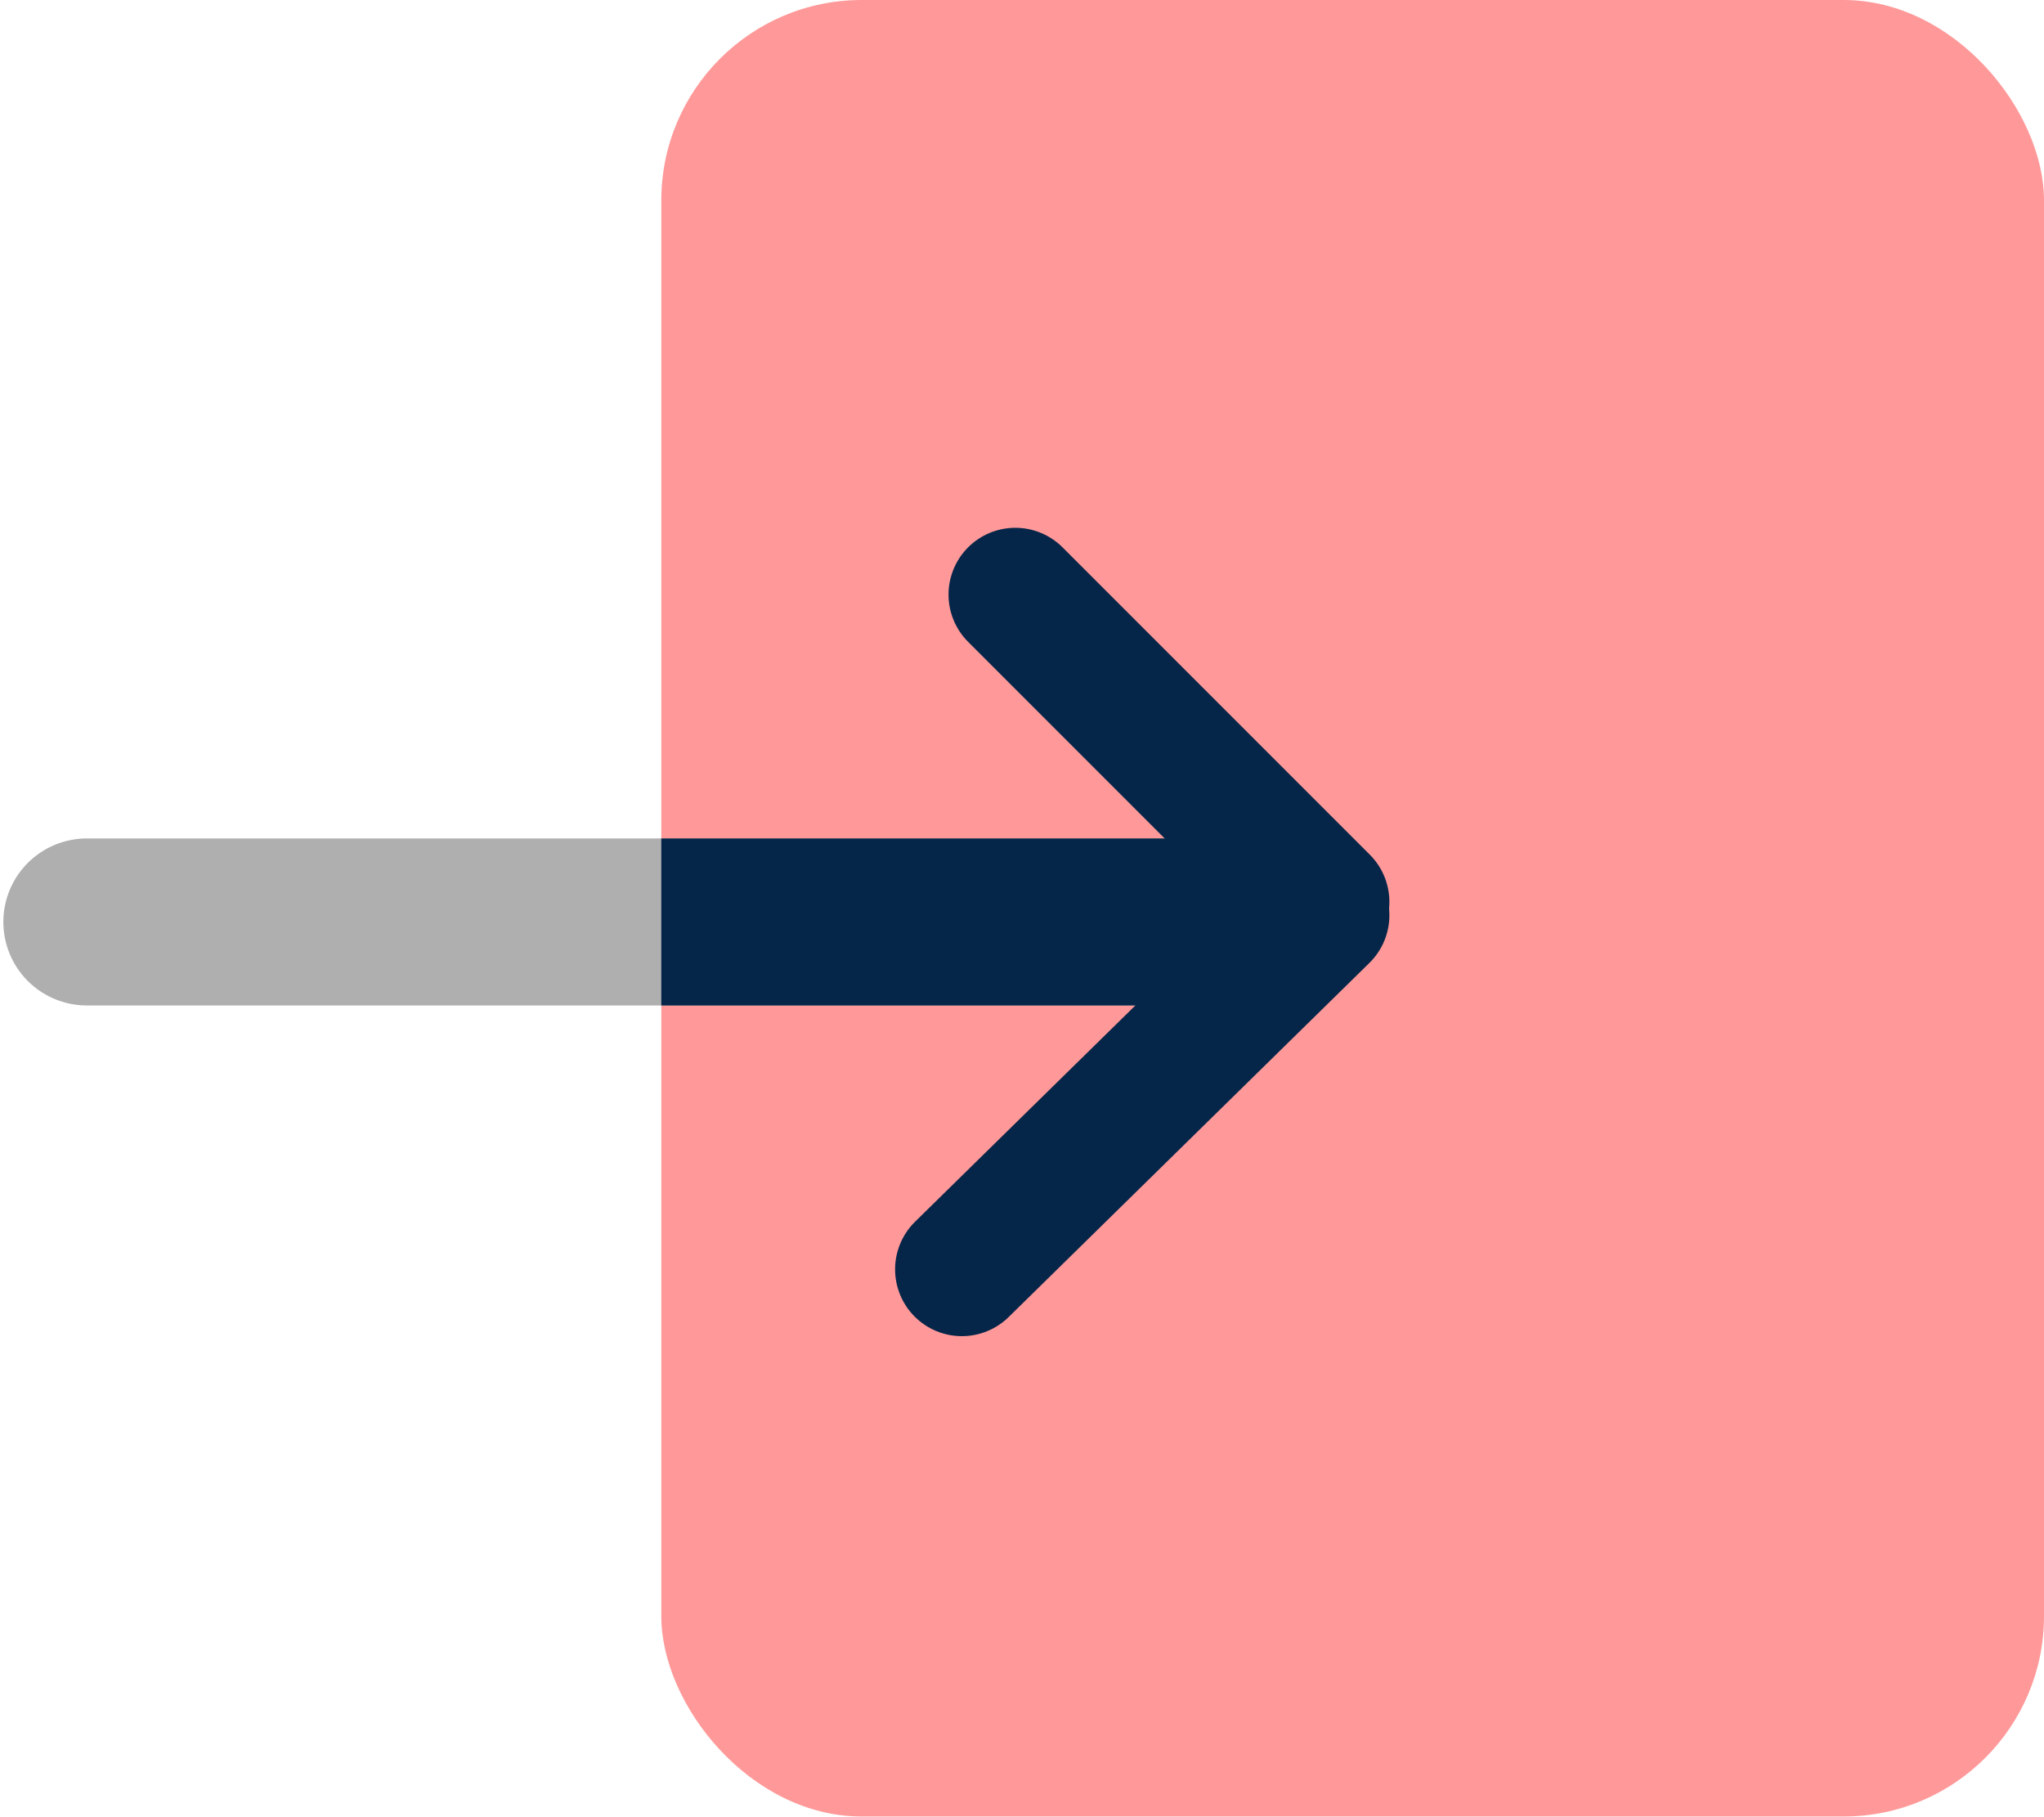 <svg xmlns="http://www.w3.org/2000/svg" viewBox="0 0 30.6 27.2">
  <defs>
    <style>
      .cls-1 {
        fill: #f99;
      }

      .cls-2 {
        fill: #062649;
        stroke: #afafaf;
      }

      .cls-2, .cls-3 {
        stroke-linecap: round;
      }

      .cls-2, .cls-3, .cls-4 {
        stroke-linejoin: round;
      }

      .cls-2, .cls-4 {
        stroke-width: 2.5px;
      }

      .cls-3, .cls-4 {
        fill: none;
        stroke: #062649;
      }

      .cls-3 {
        stroke-width: 2px;
      }
    </style>
  </defs>
  <g id="Слой_2" data-name="Слой 2">
    <g id="Лого">
      <g id="Log_out" data-name="Log out">
        <rect class="cls-1" x="9.9" width="20.7" height="27.19" rx="3"/>
        <g>
          <line class="cls-2" x1="1.3" y1="13.8" x2="18.9" y2="13.8"/>
          <g>
            <line class="cls-3" x1="15.2" y1="8.9" x2="19.8" y2="13.5"/>
            <line class="cls-3" x1="14.4" y1="19" x2="19.8" y2="13.7"/>
          </g>
          <line class="cls-4" x1="9.9" y1="13.8" x2="19.1" y2="13.8"/>
        </g>
      </g>
    </g>
  </g>
</svg>
